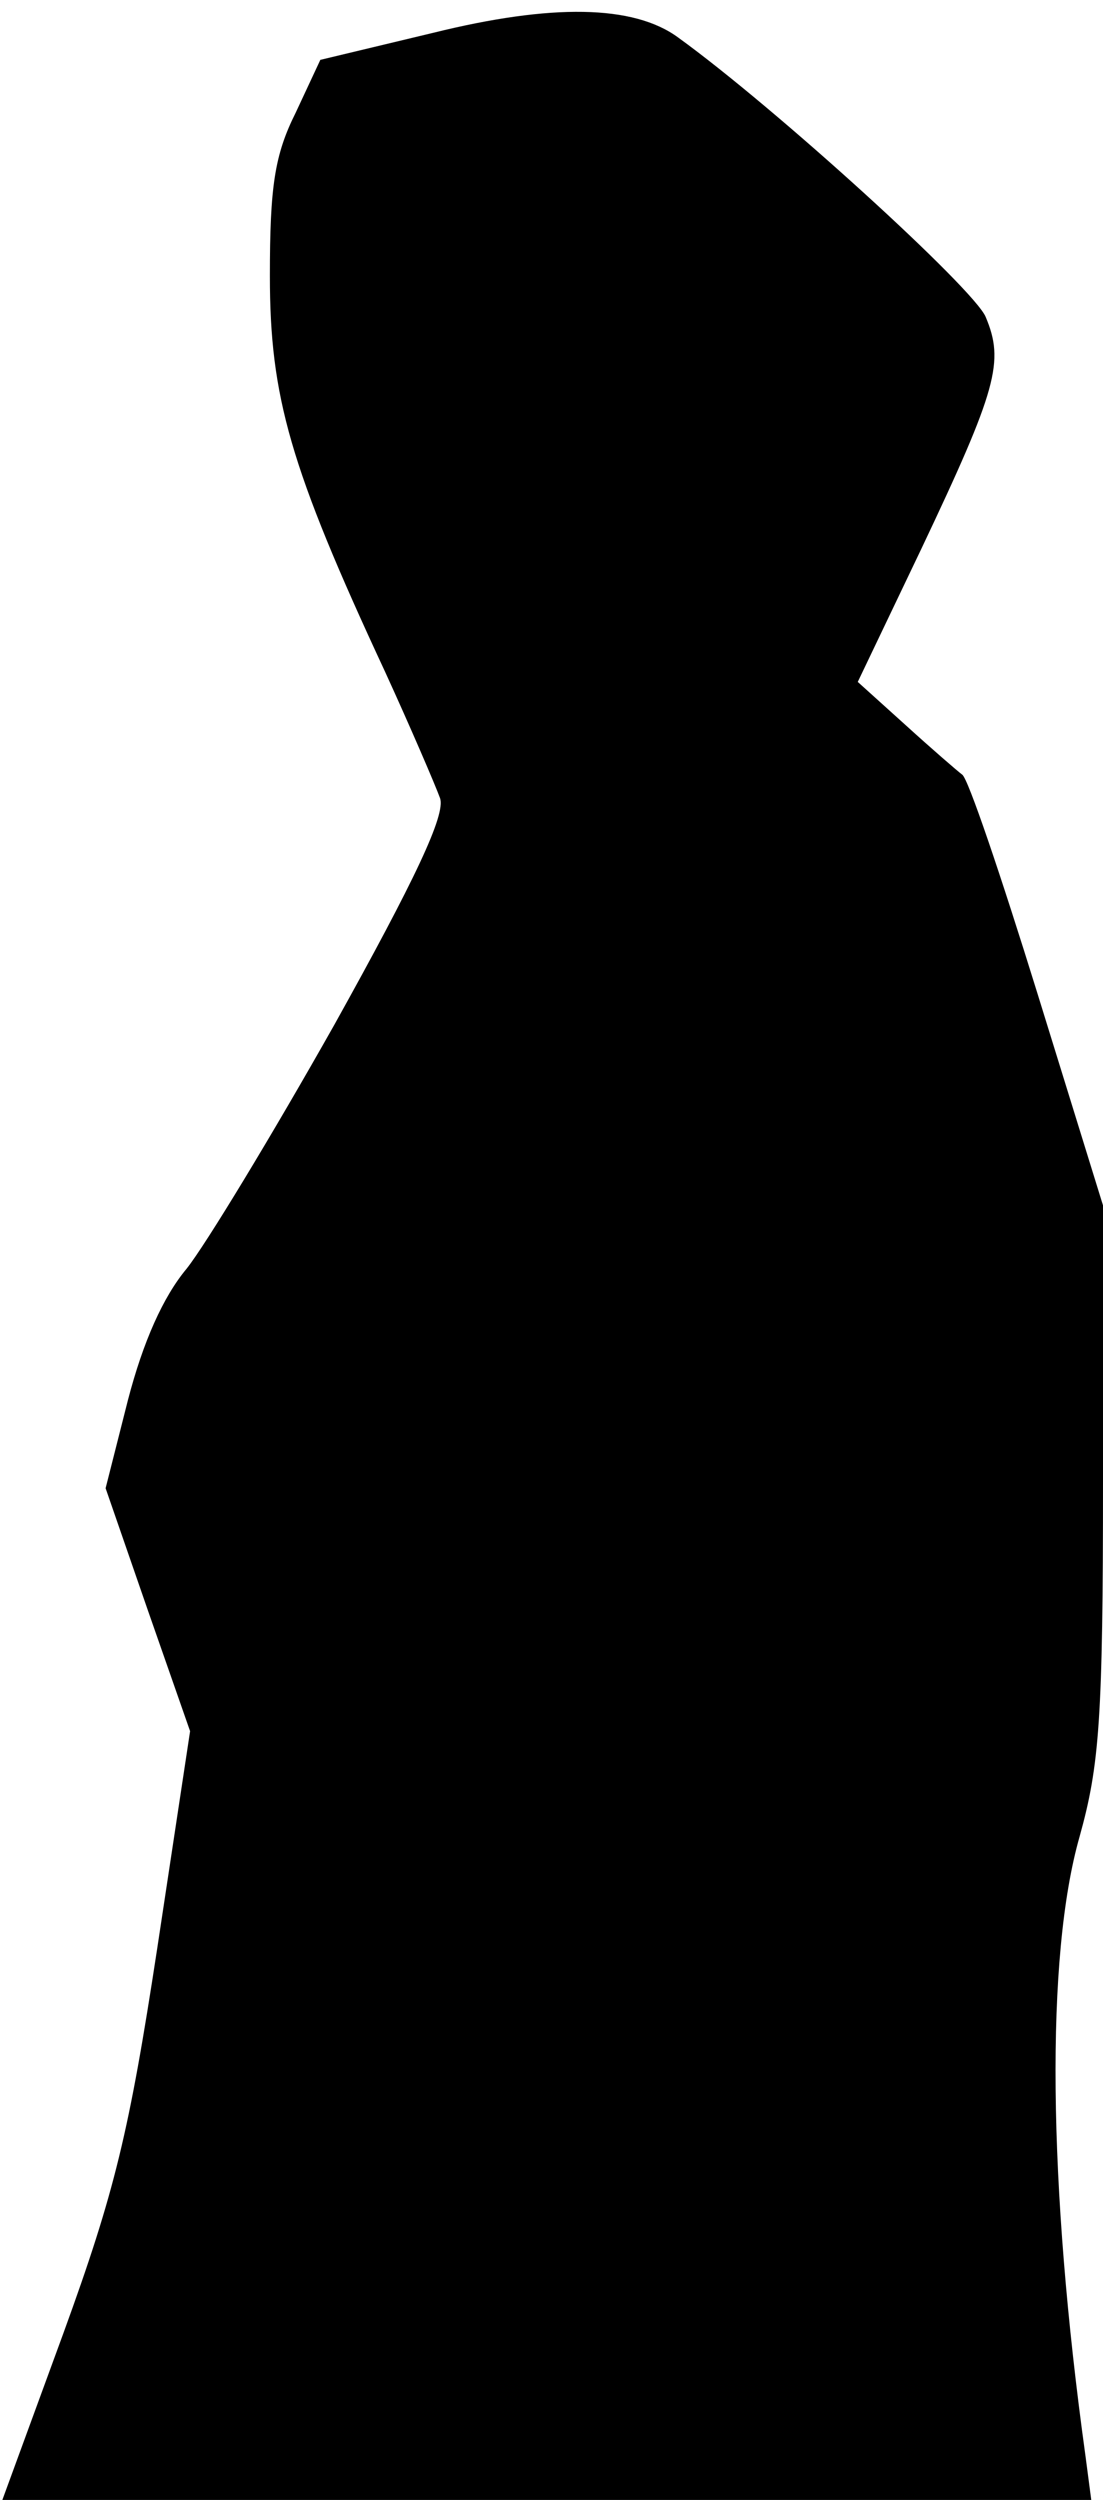 <?xml version="1.0" standalone="no"?>
<!DOCTYPE svg PUBLIC "-//W3C//DTD SVG 20010904//EN"
 "http://www.w3.org/TR/2001/REC-SVG-20010904/DTD/svg10.dtd">
<svg version="1.0" xmlns="http://www.w3.org/2000/svg"
 width="94pt" height="213pt" viewBox="0 0 94 213"
 preserveAspectRatio="xMidYMid meet">
<g transform="translate(0,213) scale(0.1,-0.1)"
fill="#000000" stroke="none">
<path fill="#000000" stroke="none" d="M369 2102 l-96 -23 -21 -45 c-18 -36
-22 -63 -22 -139 0 -103 17 -163 98 -337 22 -48 43 -97 47 -108 5 -14 -21 -69
-90 -193 -53 -94 -110 -188 -126 -208 -20 -24 -37 -62 -50 -112 l-19 -75 36
-104 36 -103 -28 -185 c-24 -157 -36 -207 -80 -328 l-52 -142 464 0 464 0 -5
38 c-32 231 -34 425 -5 527 17 61 20 100 20 304 l0 234 -56 181 c-31 100 -59
183 -64 186 -4 3 -26 22 -48 42 l-41 37 54 113 c65 137 71 160 55 198 -10 24
-179 178 -262 238 -38 28 -108 29 -209 4z"/>
</g>
</svg>
